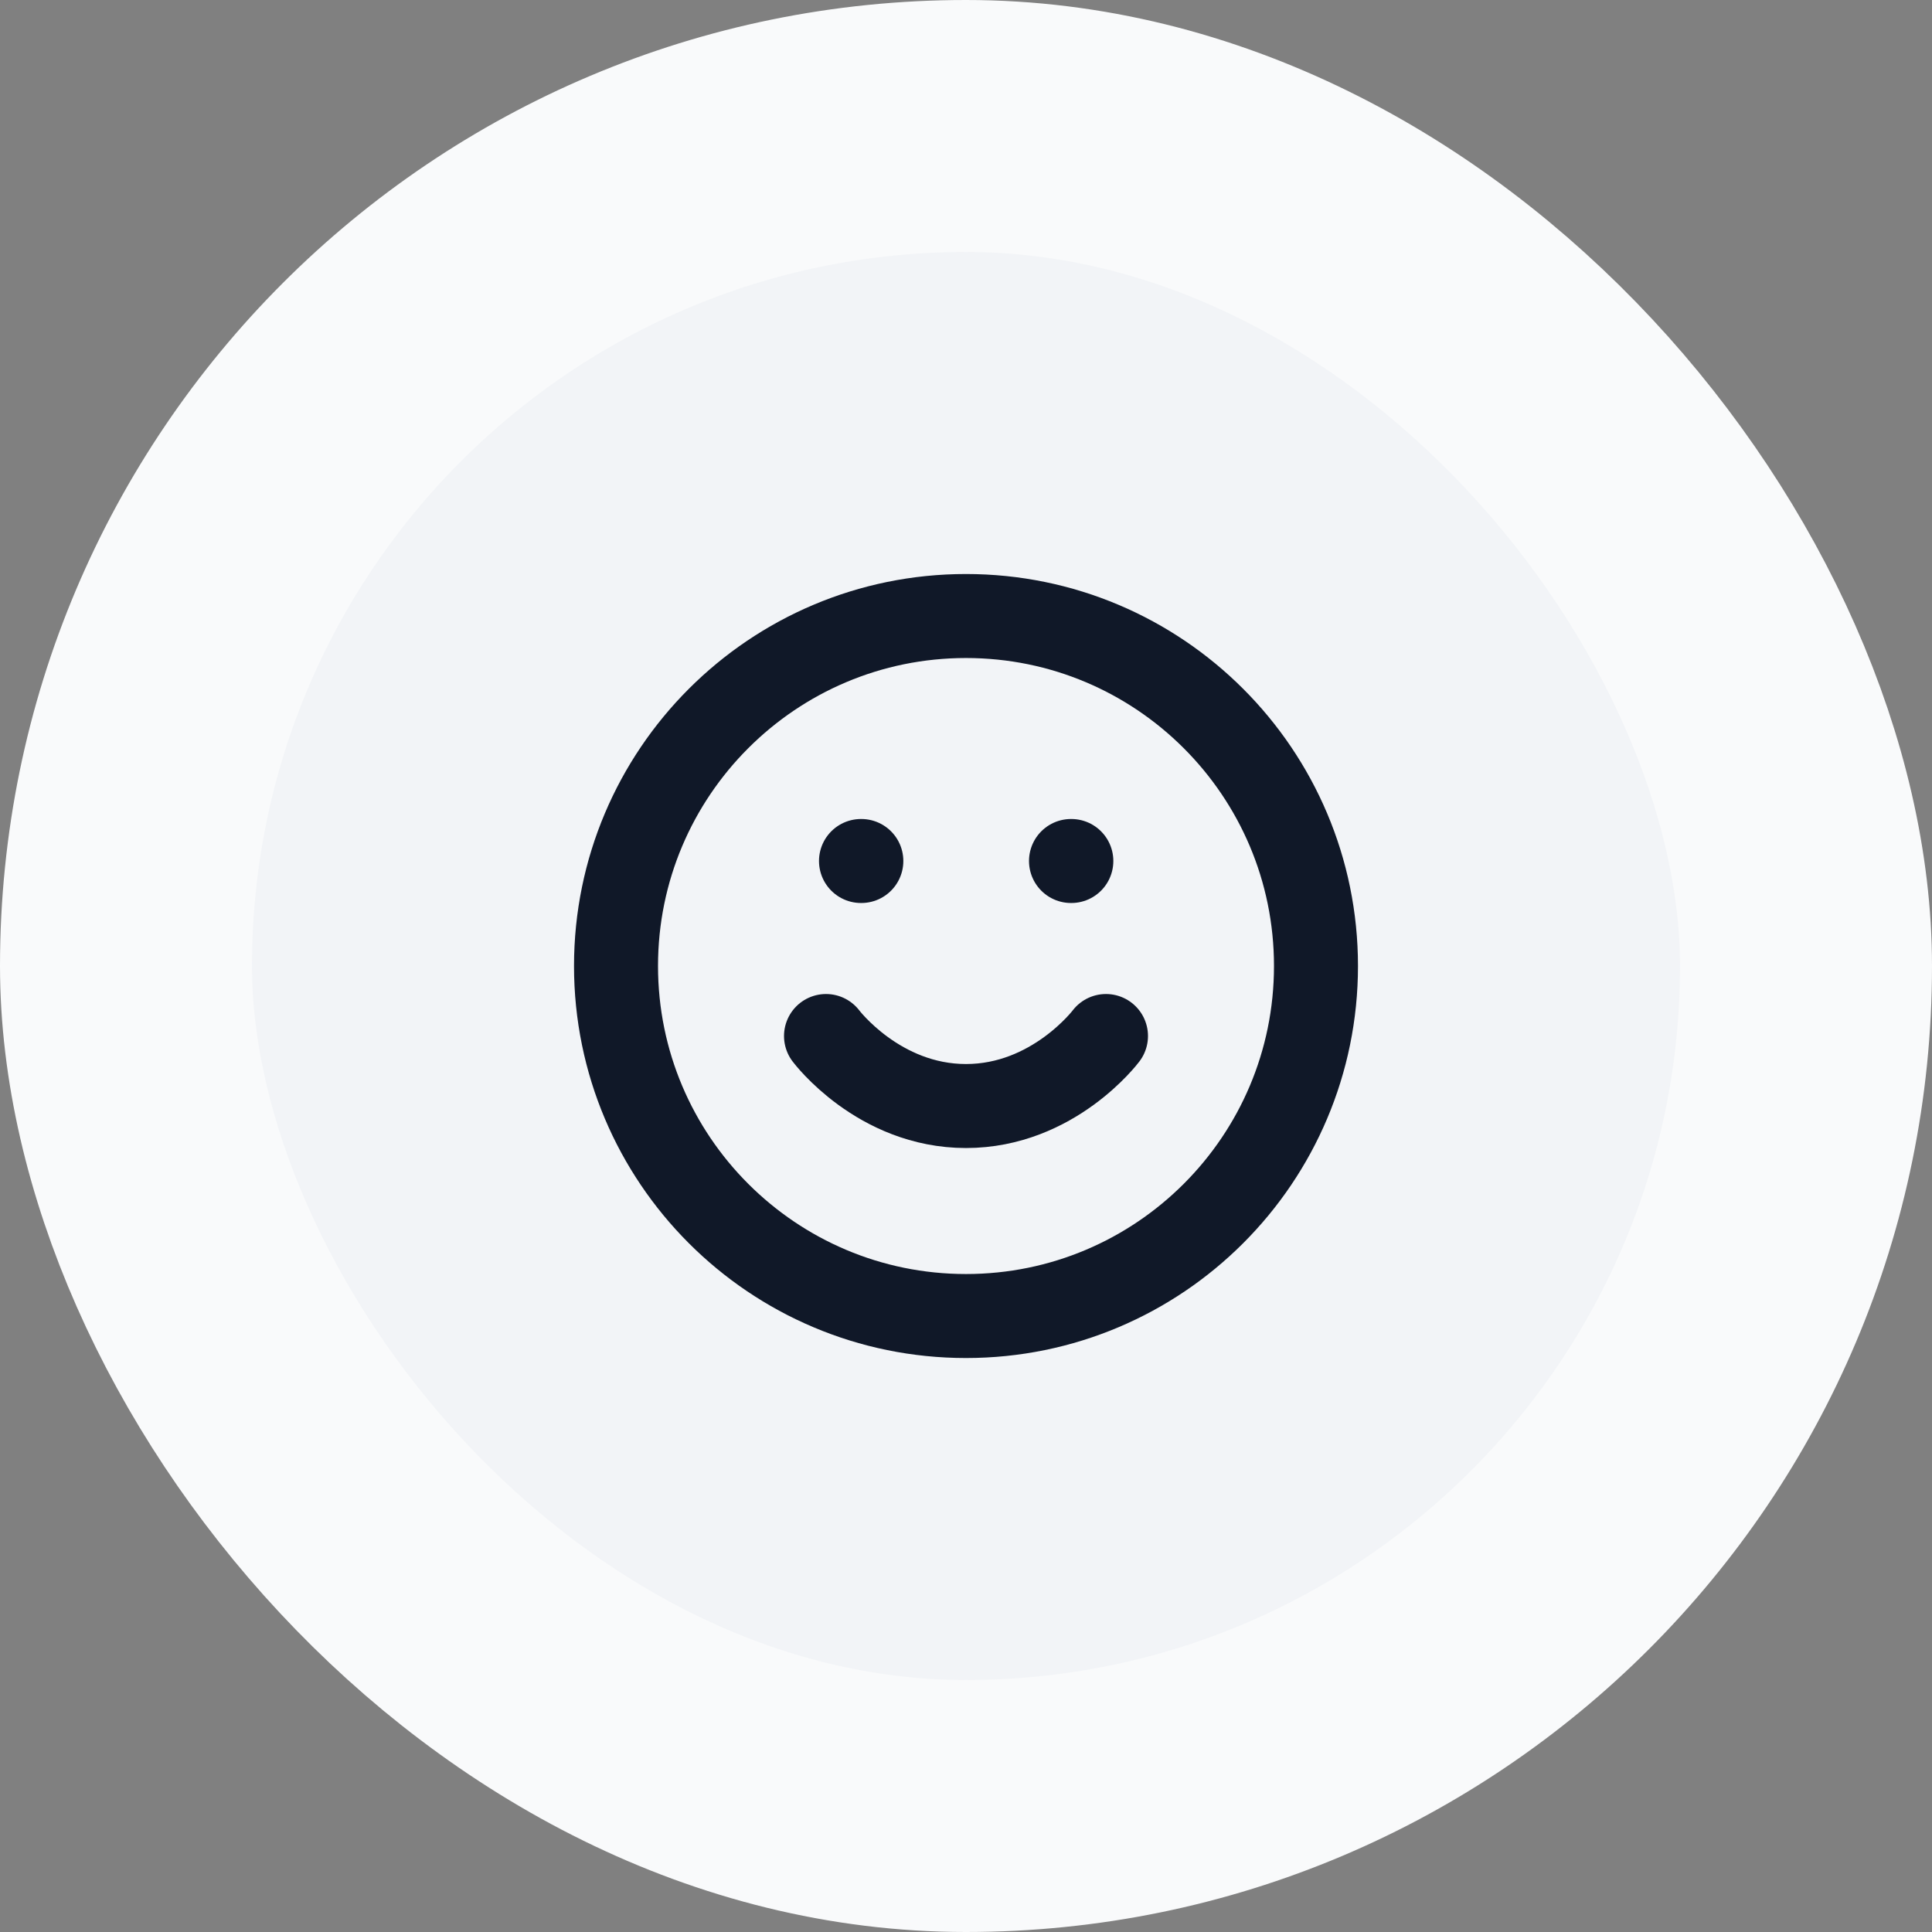 <svg width="46" height="46" viewBox="0 0 46 46" fill="none" xmlns="http://www.w3.org/2000/svg">
<rect x="0" y="0" width="46" height="46" fill="#808080" stroke="none"/>
<rect x="3" y="3" width="40" height="40" rx="20" fill="#F2F4F7"/>
<rect x="3" y="3" width="40" height="40" rx="20" stroke="#F9FAFB" stroke-width="6"/>
<g clip-path="url(#clip0_1563_6044)">
<path d="M19.667 24.667C19.667 24.667 20.917 26.334 23 26.334C25.083 26.334 26.333 24.667 26.333 24.667M20.5 20.5H20.508M25.5 20.5H25.508M31.333 23C31.333 27.603 27.602 31.334 23 31.334C18.398 31.334 14.667 27.603 14.667 23C14.667 18.398 18.398 14.667 23 14.667C27.602 14.667 31.333 18.398 31.333 23Z" stroke="#101828" stroke-width="2" stroke-linecap="round" stroke-linejoin="round"/>
</g>
<defs>
<clipPath id="clip0_1563_6044">
<rect width="20" height="20" fill="white" transform="translate(13 13)"/>
</clipPath>
</defs>
</svg>
